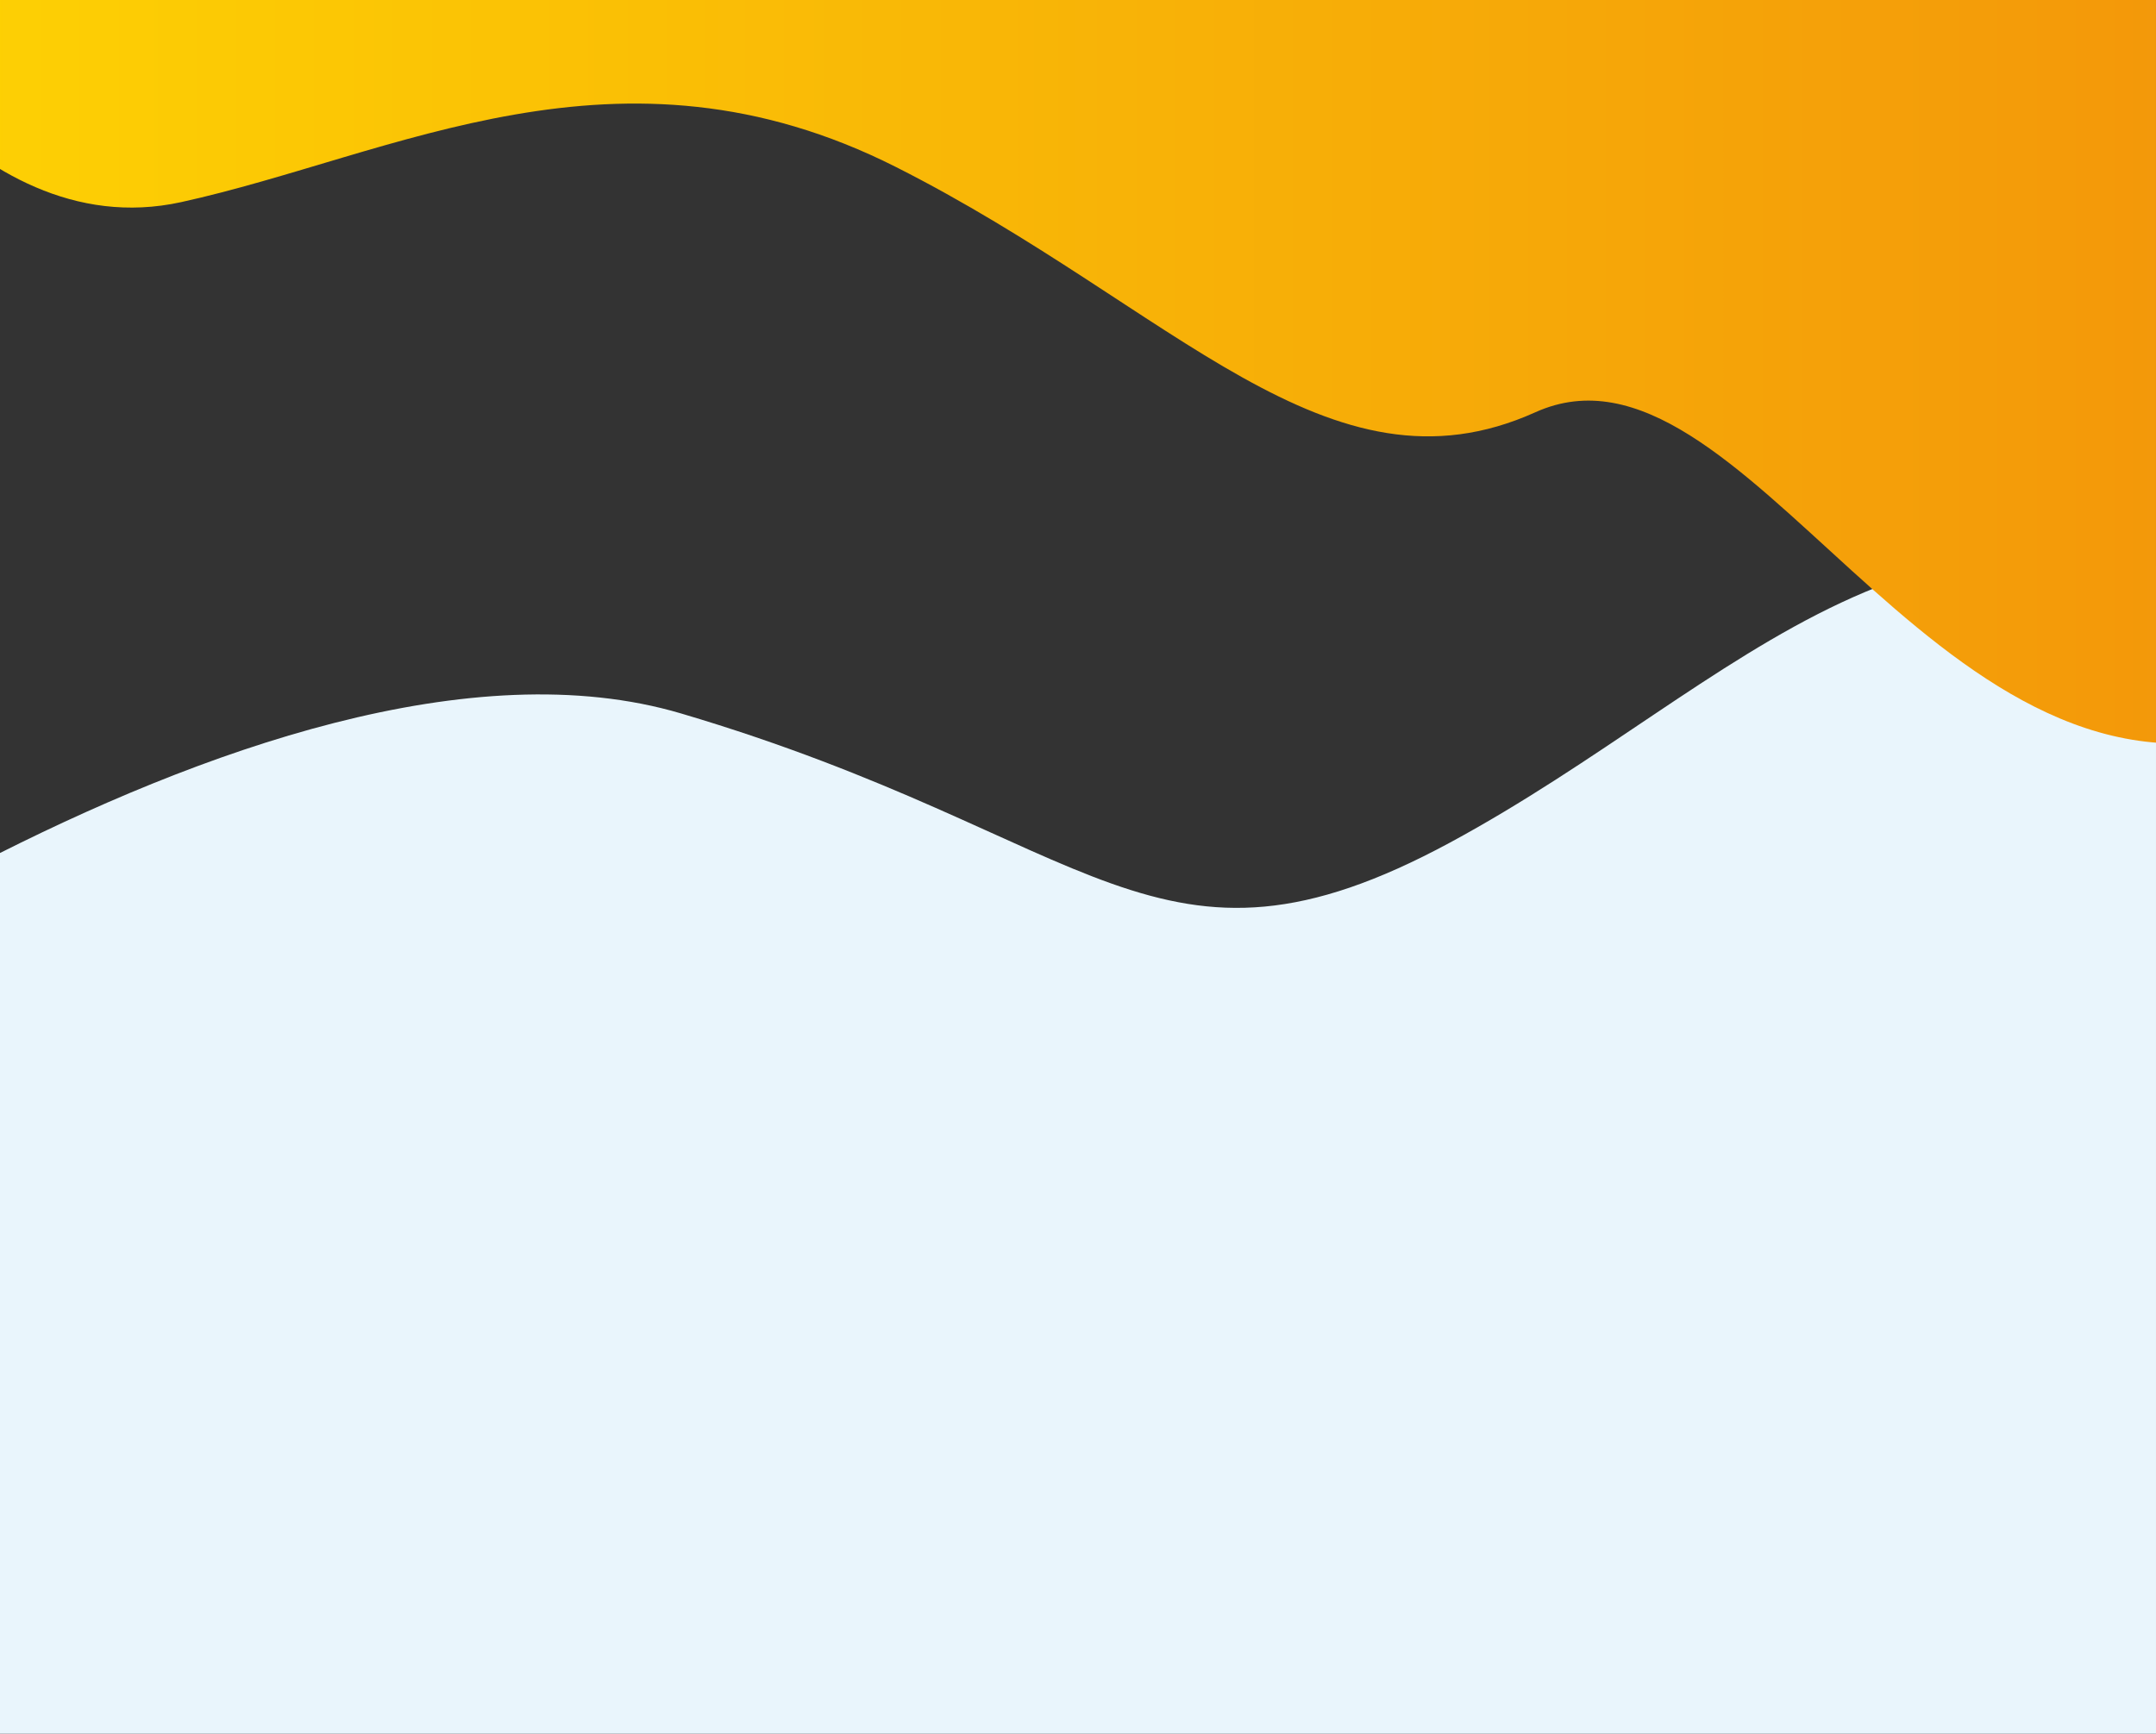<?xml version="1.0" encoding="UTF-8"?>
<!DOCTYPE svg PUBLIC "-//W3C//DTD SVG 1.1//EN" "http://www.w3.org/Graphics/SVG/1.1/DTD/svg11.dtd">
<!-- Creator: CorelDRAW 2021.5 -->
<svg xmlns="http://www.w3.org/2000/svg" xml:space="preserve" width="437.417mm" height="351.8mm" version="1.1" style="shape-rendering:geometricPrecision; text-rendering:geometricPrecision; image-rendering:optimizeQuality; fill-rule:evenodd; clip-rule:evenodd"
viewBox="0 0 24659.61 19832.93"
 xmlns:xlink="http://www.w3.org/1999/xlink"
 xmlns:xodm="http://www.corel.com/coreldraw/odm/2003">
 <rect x="0" y="0" width="24659.61" height="19832.93" fill="#333333" stroke="none"/>
 <defs>
  <style type="text/css">
   <![CDATA[
    .fil2 {fill:none}
    .fil0 {fill:#E9F5FC}
    .fil1 {fill:url(#id1)}
   ]]>
  </style>
   <clipPath id="id0">
    <path d="M-0 0l24659.61 0 0 19832.93 -24659.61 0 0 -19832.93z"/>
   </clipPath>
  <linearGradient id="id1" gradientUnits="userSpaceOnUse" x1="-2001.59" y1="2471.24" x2="30680.9" y2="2471.24">
   <stop offset="0" style="stop-opacity:1; stop-color:#FED403"/>
   <stop offset="1" style="stop-opacity:1; stop-color:#F18B0B"/>
  </linearGradient>
 </defs>
 <g id="Layer_x0020_1">
  <g>
  </g>
  <g style="clip-path:url(#id0)">
   <g id="_2781588116112">
    <path class="fil0" d="M-4700.45 12660.15c0,0 7721.85,-5908.9 12489.27,-4498.82 4767.42,1410.08 5438.88,3290.18 8796.21,1477.22 3357.33,-1812.96 5371.73,-4633.13 9601.97,-2618.72 4230.24,2014.4 12153.54,3357.34 12153.54,3357.34l1074.34 11952.1 -50762.86 3223.04 6647.52 -12892.16z"/>
    <path class="fil1" d="M-2001.59 -224.76c0,0 1635.79,3071.26 4072.79,2537.13 2437,-534.14 5007.53,-2003.02 8178.97,-400.6 3171.44,1602.41 4940.77,3872.52 7311,2804.24 2370.23,-1068.28 4540.16,4673.69 8212.35,3672.19 3672.19,-1001.51 4907.38,-10048.45 4907.38,-10048.45 0,0 -10415.66,-1936.24 -10716.12,-1902.86 -300.45,33.39 -16691.78,1435.5 -16691.78,1435.5l-5274.6 1902.86z"/>
   </g>
  </g>
  <polygon class="fil2" points="-0,0 24659.61,0 24659.61,19832.93 -0,19832.93 "/>
 </g>
</svg>
